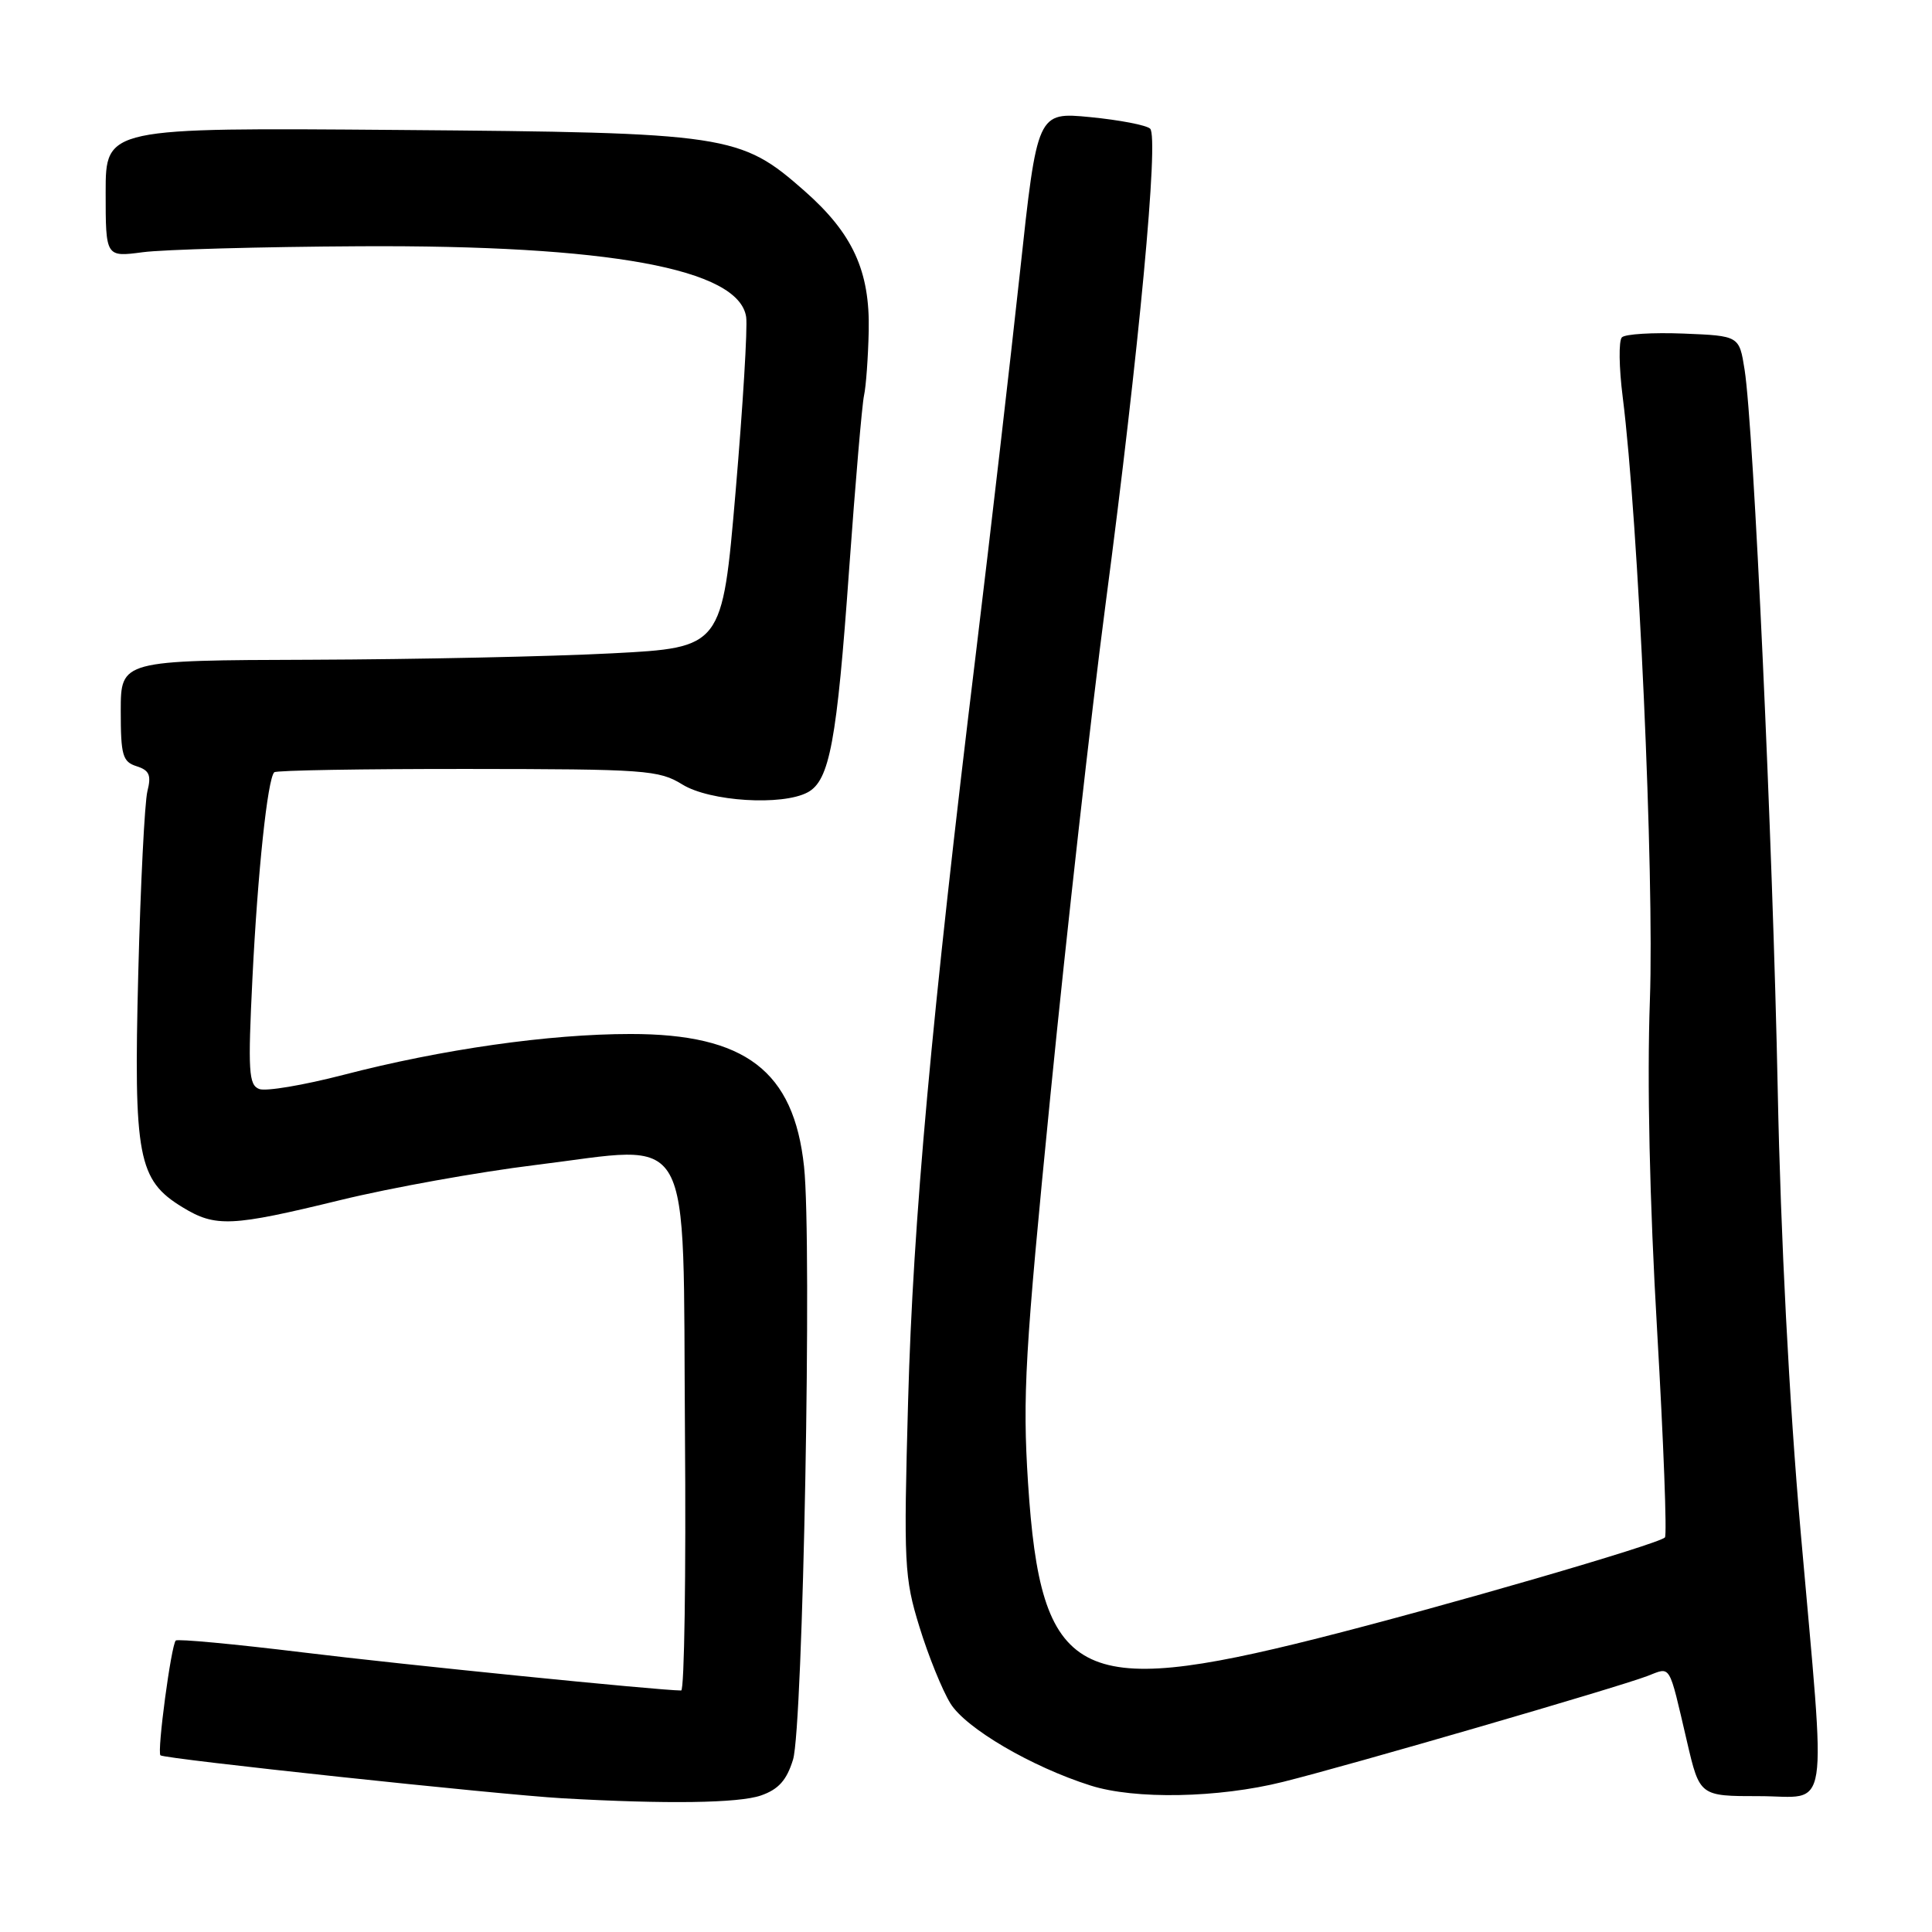 <?xml version="1.0" encoding="UTF-8" standalone="no"?>
<!DOCTYPE svg PUBLIC "-//W3C//DTD SVG 1.1//EN" "http://www.w3.org/Graphics/SVG/1.1/DTD/svg11.dtd" >
<svg xmlns="http://www.w3.org/2000/svg" xmlns:xlink="http://www.w3.org/1999/xlink" version="1.1" viewBox="0 0 256 256">
 <g >
 <path fill="currentColor"
d=" M 100.83 237.91 C 103.16 237.10 104.24 235.89 105.08 233.16 C 106.41 228.86 107.61 164.50 106.54 154.58 C 105.19 141.90 98.77 137.00 83.54 137.01 C 72.73 137.01 58.54 139.04 45.49 142.43 C 40.23 143.79 35.22 144.64 34.35 144.30 C 32.95 143.77 32.84 141.96 33.45 129.60 C 34.14 115.62 35.45 103.21 36.34 102.33 C 36.59 102.07 48.12 101.88 61.96 101.89 C 85.54 101.91 87.32 102.03 90.42 103.95 C 94.06 106.20 103.64 106.80 107.02 104.99 C 109.93 103.43 110.89 98.25 112.51 75.50 C 113.34 63.95 114.23 53.55 114.49 52.39 C 114.75 51.22 115.03 47.38 115.11 43.84 C 115.28 35.91 112.99 30.92 106.59 25.29 C 98.08 17.80 96.55 17.57 52.75 17.22 C 14.00 16.91 14.00 16.91 14.00 25.49 C 14.00 34.07 14.00 34.07 18.92 33.42 C 21.63 33.06 34.57 32.70 47.67 32.63 C 80.66 32.45 97.92 35.61 98.87 42.00 C 99.07 43.38 98.44 53.79 97.47 65.15 C 95.70 85.81 95.70 85.81 81.10 86.57 C 73.07 86.99 55.14 87.37 41.25 87.42 C 16.01 87.50 16.01 87.50 16.00 94.18 C 16.00 100.09 16.24 100.94 18.10 101.53 C 19.79 102.07 20.07 102.71 19.53 104.85 C 19.17 106.31 18.62 117.18 18.32 129.00 C 17.70 153.32 18.27 156.37 24.19 159.97 C 28.56 162.64 30.66 162.54 45.09 159.02 C 51.80 157.38 63.44 155.29 70.94 154.37 C 92.25 151.76 90.45 148.54 90.76 189.76 C 90.91 208.59 90.68 224.00 90.26 224.00 C 87.22 223.98 53.47 220.59 40.11 218.95 C 31.09 217.85 23.53 217.14 23.29 217.38 C 22.68 217.99 20.79 232.12 21.26 232.59 C 21.73 233.06 66.10 237.80 74.50 238.28 C 88.34 239.07 97.89 238.93 100.83 237.91 Z  M 170.00 236.11 C 178.81 233.92 214.25 223.62 218.29 222.08 C 221.46 220.87 221.07 220.22 223.53 230.75 C 225.22 238.00 225.22 238.00 233.11 238.00 C 242.57 238.00 242.00 241.67 238.59 202.91 C 237.08 185.76 235.95 163.89 235.56 144.50 C 234.91 111.84 232.37 56.62 231.17 49.00 C 230.46 44.50 230.46 44.50 223.08 44.20 C 219.02 44.04 215.34 44.26 214.91 44.70 C 214.47 45.14 214.52 48.71 215.02 52.63 C 217.10 69.15 219.21 115.93 218.62 132.50 C 218.23 143.32 218.58 159.26 219.58 176.35 C 220.43 191.11 220.90 203.43 220.61 203.72 C 219.71 204.62 191.35 212.86 174.58 217.09 C 142.72 225.13 137.91 222.55 136.22 196.50 C 135.48 184.93 135.80 179.27 139.20 145.00 C 141.30 123.82 144.58 94.58 146.50 80.00 C 150.93 46.40 153.57 18.16 152.40 17.05 C 151.90 16.58 148.34 15.90 144.47 15.52 C 137.44 14.84 137.44 14.84 135.14 36.17 C 133.87 47.90 131.28 70.32 129.38 86.00 C 123.40 135.13 120.99 161.72 120.33 185.57 C 119.73 207.28 119.82 209.05 121.83 215.57 C 123.00 219.38 124.85 223.95 125.94 225.72 C 127.98 229.01 136.67 234.11 144.50 236.59 C 150.36 238.46 161.44 238.25 170.00 236.11 Z "/>
</g>
</svg>